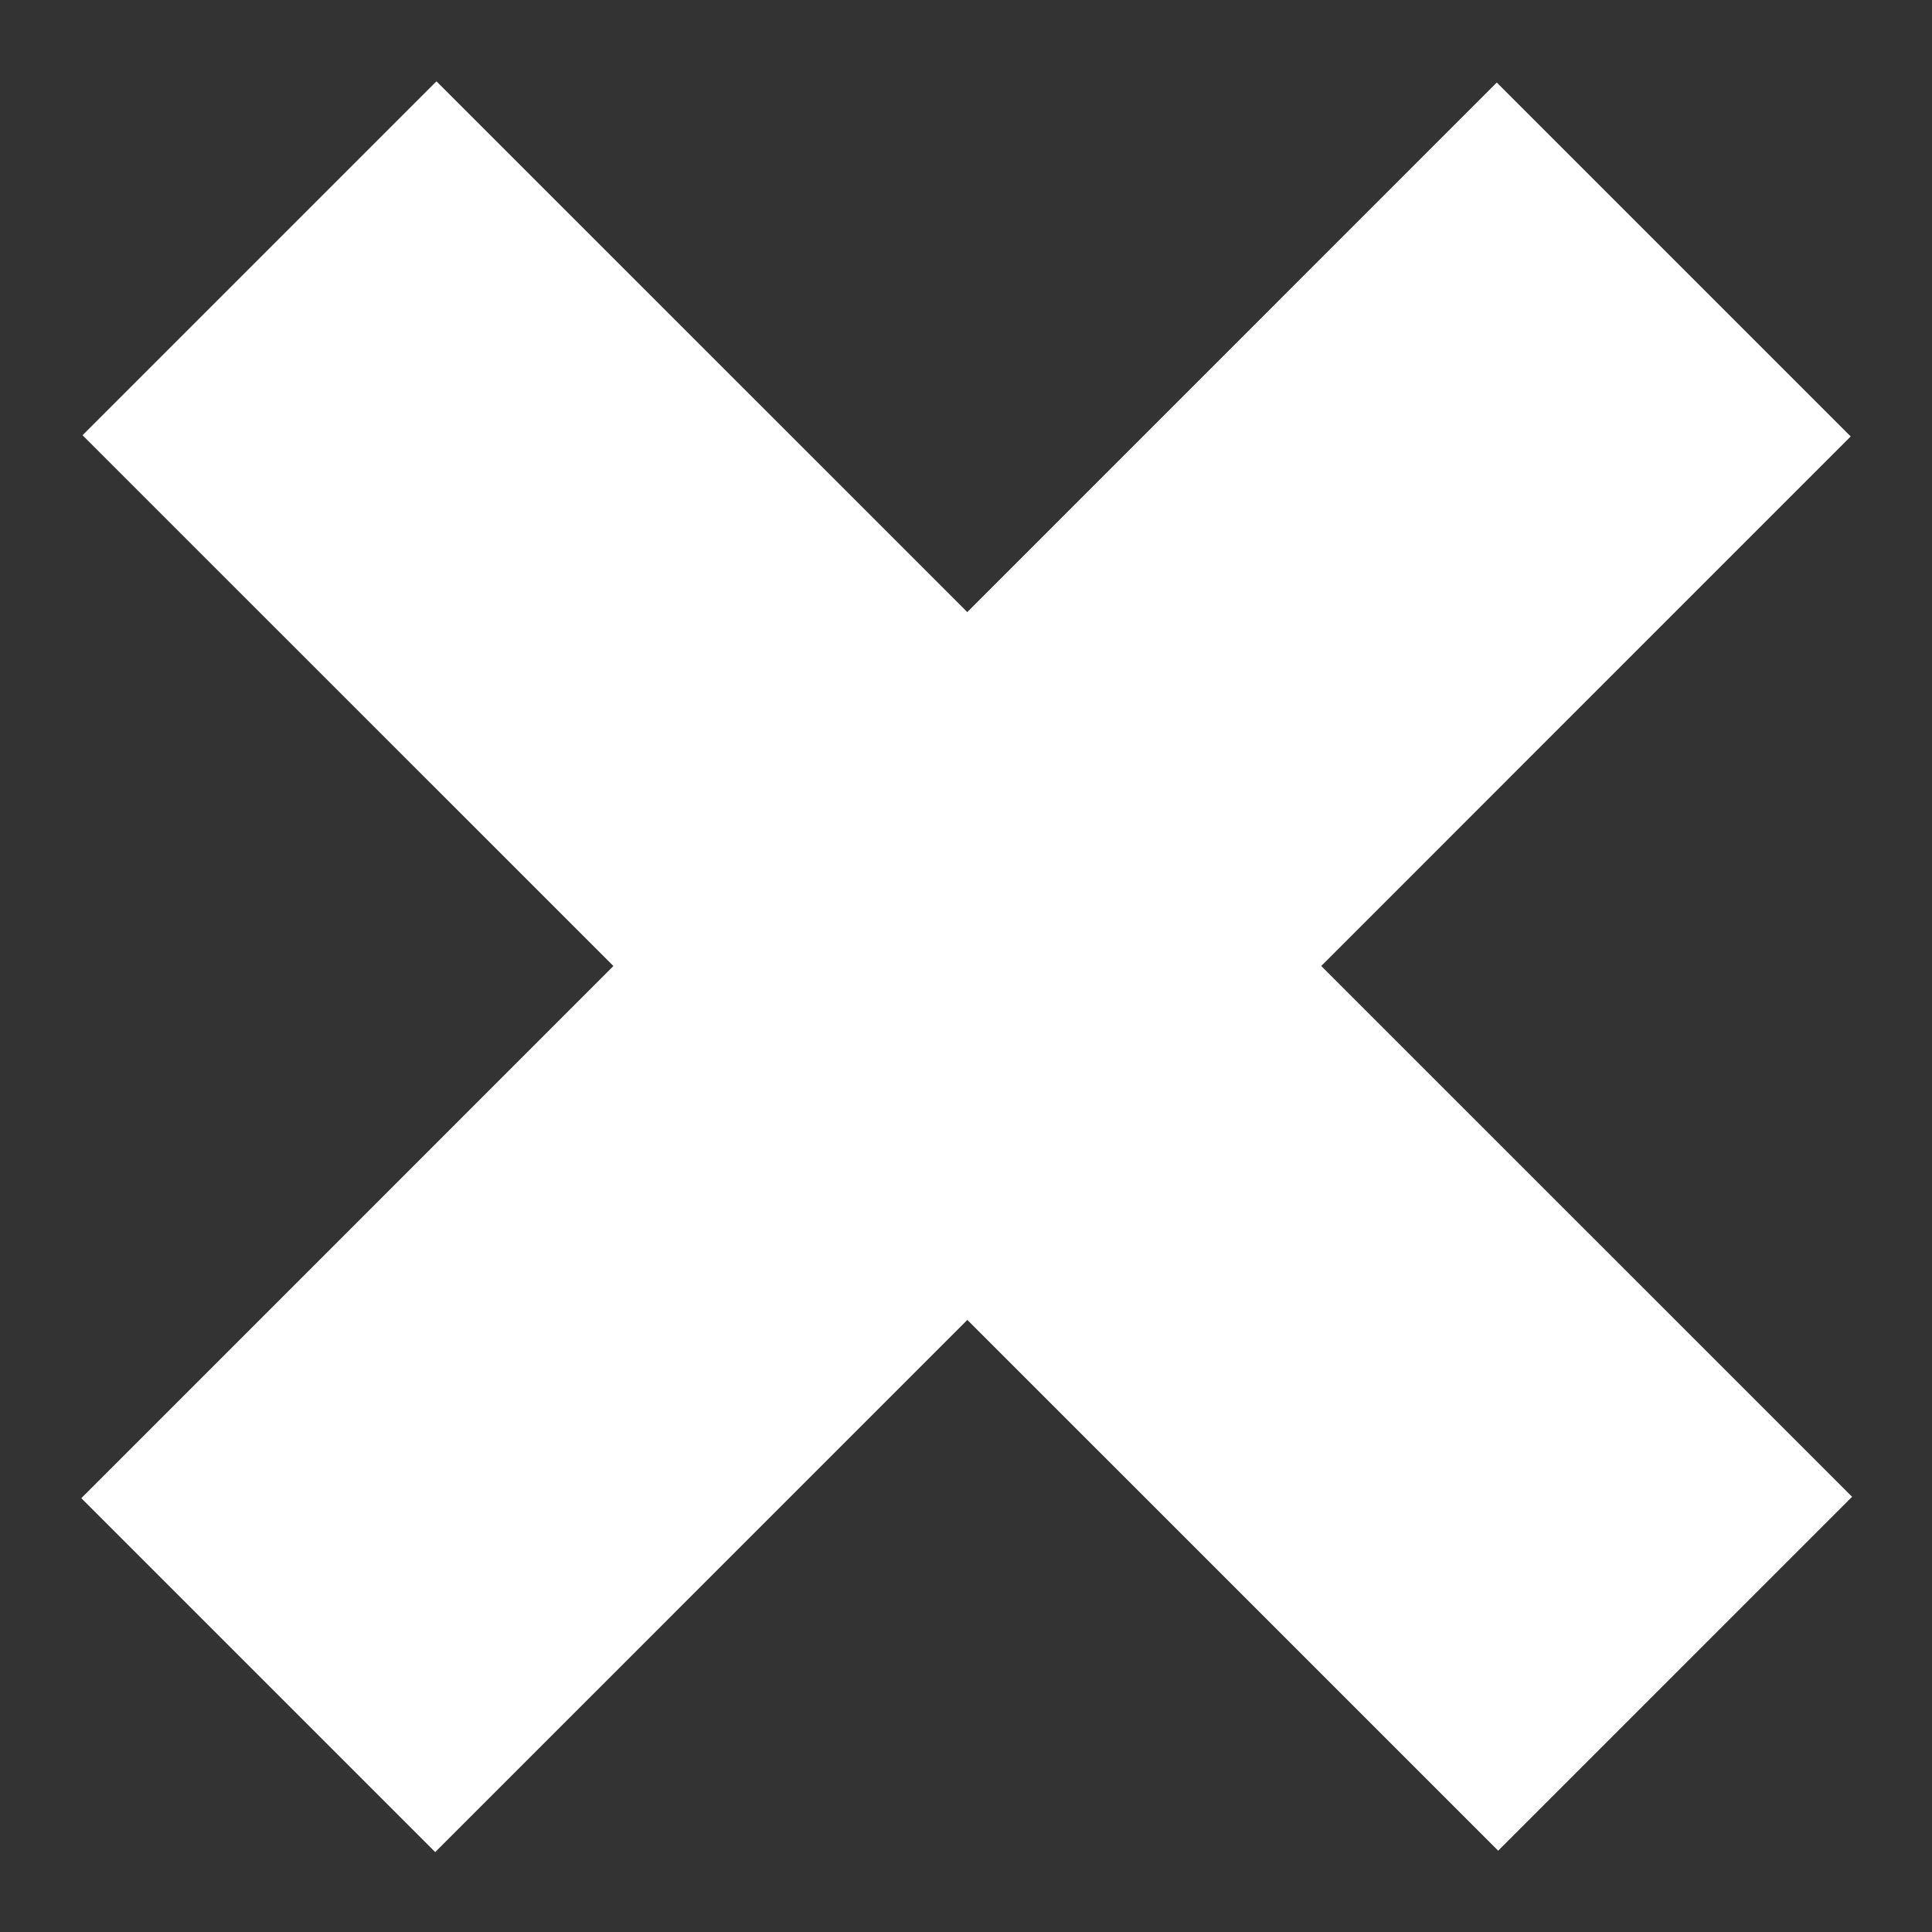 <svg width="11" height="11" viewBox="0 0 11 11" fill="none" xmlns="http://www.w3.org/2000/svg">
<rect x="0" y="0" width="11" height="11" fill="#333333" stroke="none"/>
<path d="M8.53 10.537L10.545 8.522L2.485 0.463L0.47 2.478L8.53 10.537Z" fill="white"/>
<path d="M0.463 8.53L2.478 10.545L10.537 2.485L8.522 0.47L0.463 8.53Z" fill="white"/>
</svg>
